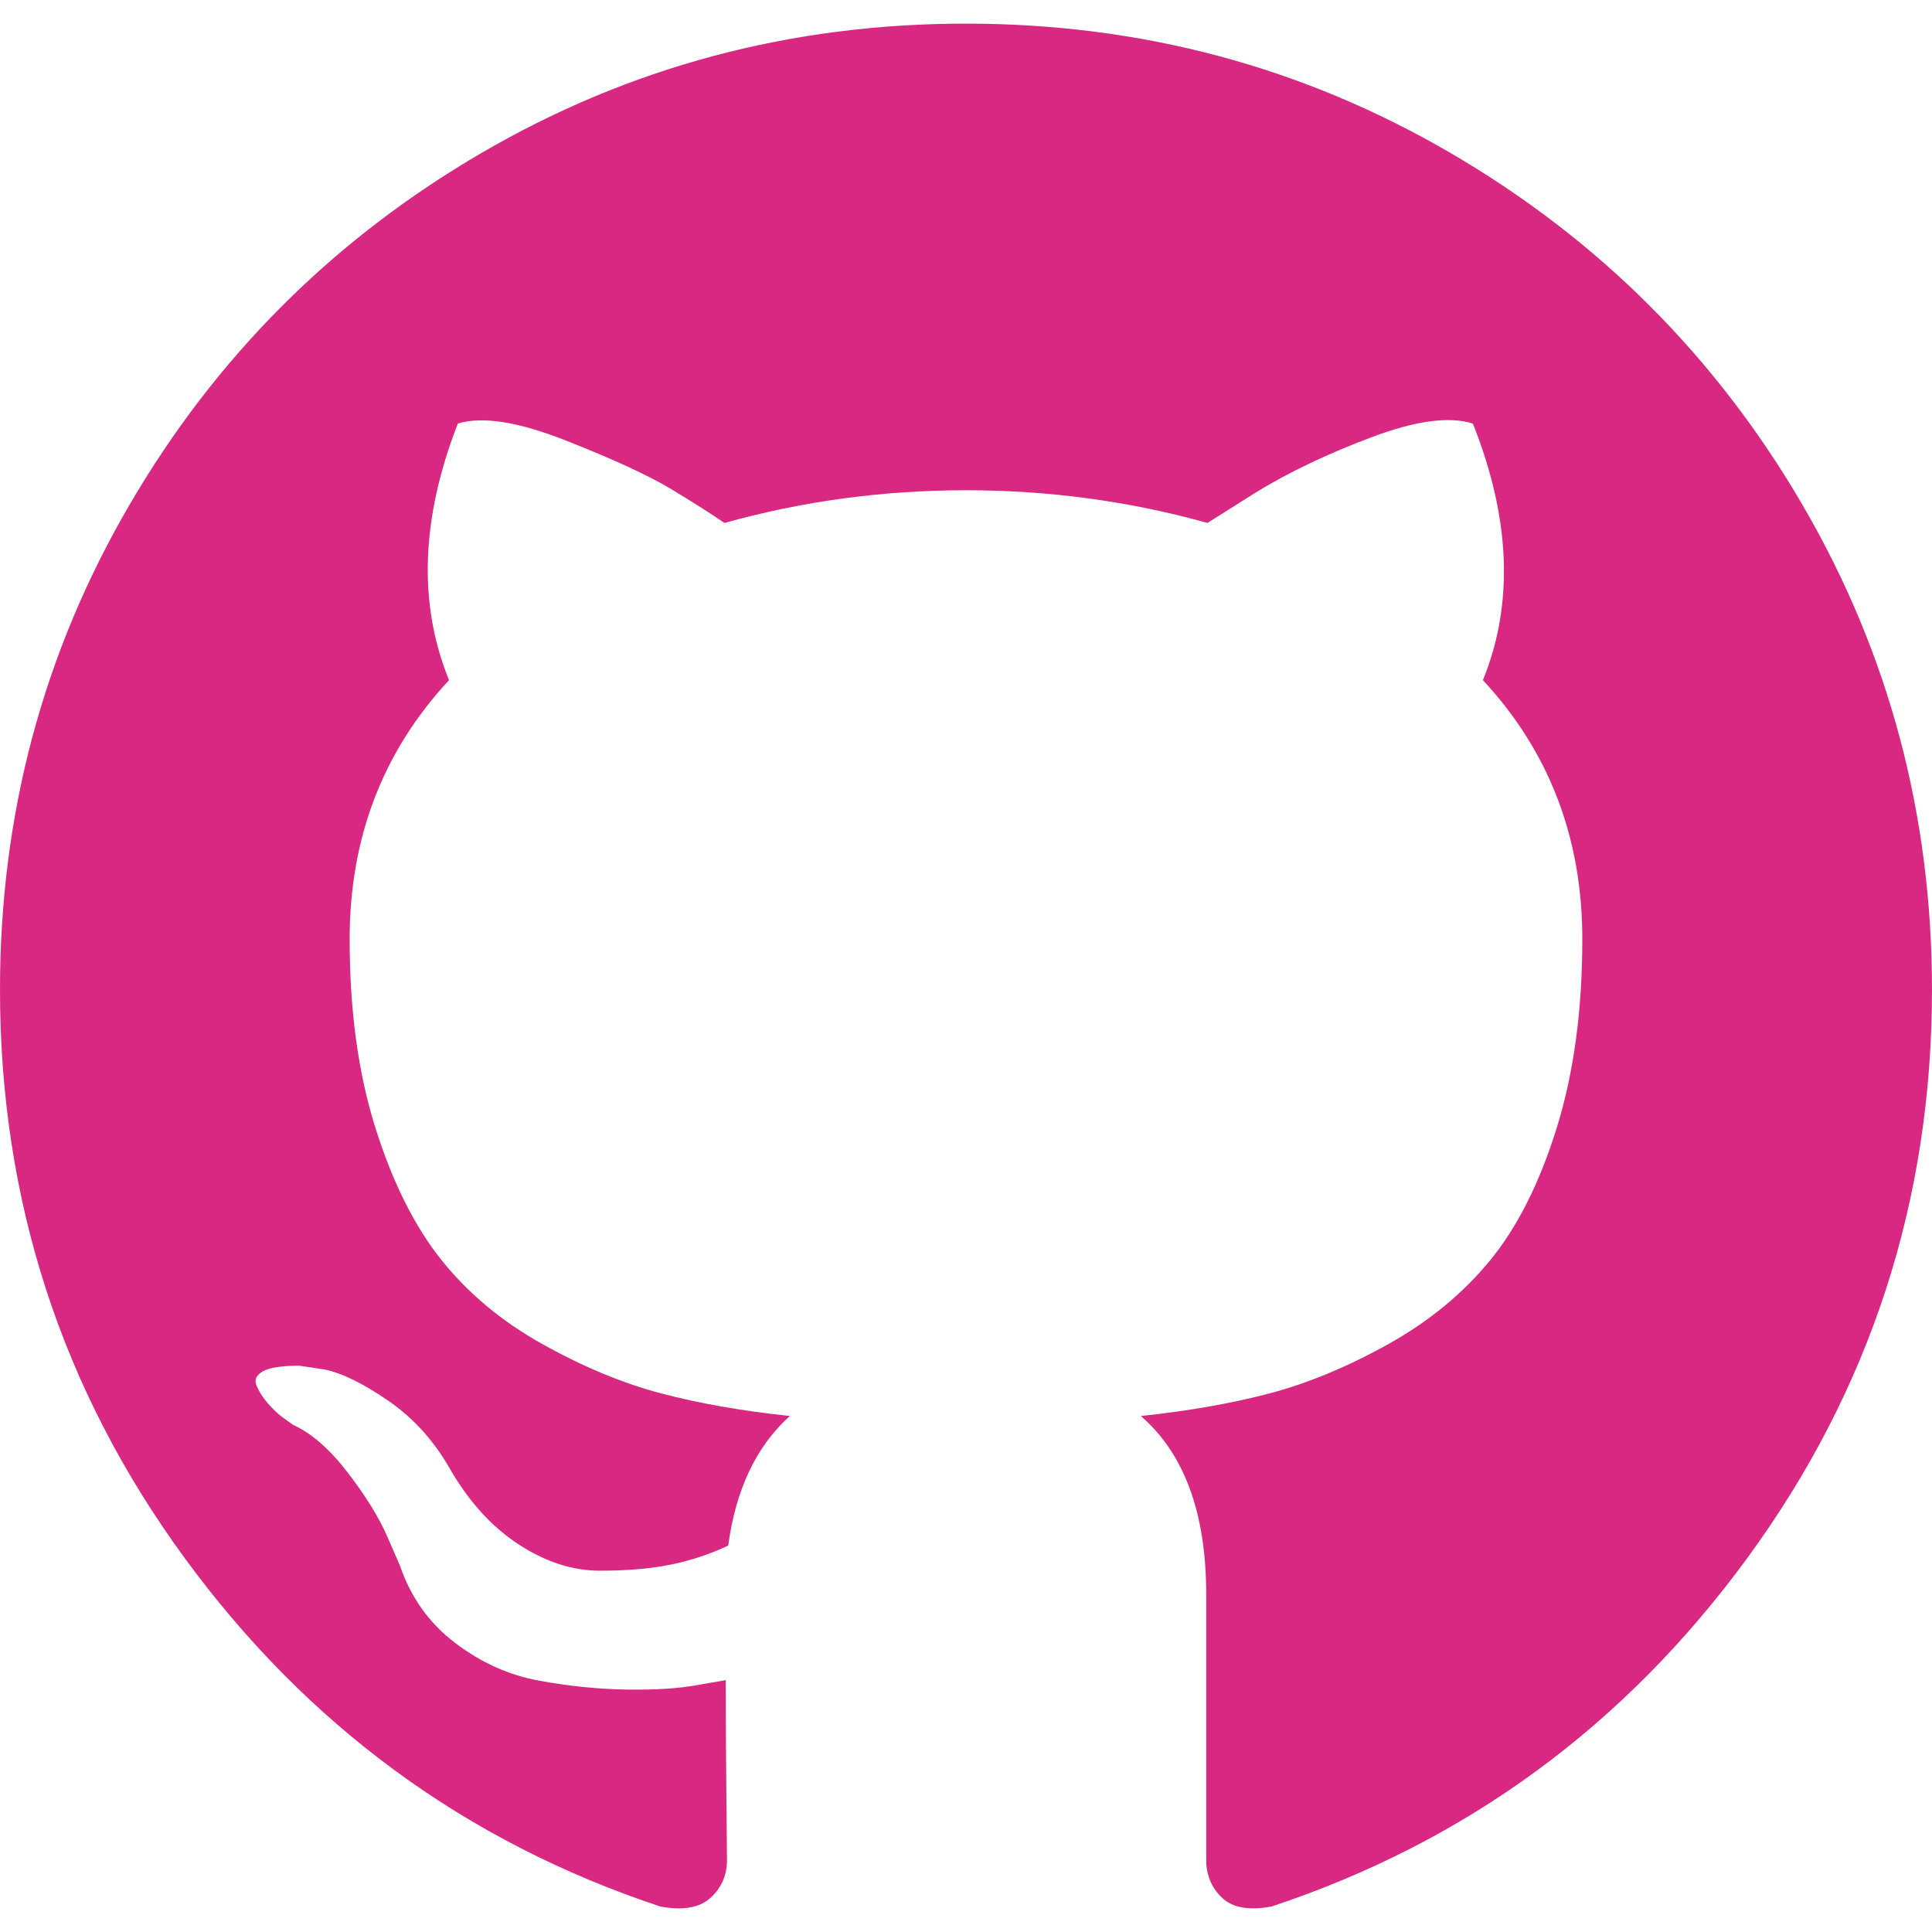 <svg enable-background="new 0 0 438.549 438.549" height="512" viewBox="0 0 438.549 438.549" width="512" xmlns="http://www.w3.org/2000/svg"><path d="m409.132 114.573c-19.608-33.596-46.205-60.194-79.798-79.8-33.598-19.607-70.277-29.408-110.063-29.408-39.781 0-76.472 9.804-110.063 29.408-33.596 19.605-60.192 46.204-79.8 79.8-19.605 33.595-29.408 70.281-29.408 110.057 0 47.78 13.94 90.745 41.827 128.906 27.884 38.164 63.906 64.572 108.063 79.227 5.14.954 8.945.283 11.419-1.996 2.475-2.282 3.711-5.14 3.711-8.562 0-.571-.049-5.708-.144-15.417-.098-9.709-.144-18.179-.144-25.406l-6.567 1.136c-4.187.767-9.469 1.092-15.846 1-6.374-.089-12.991-.757-19.842-1.999-6.854-1.231-13.229-4.086-19.13-8.559-5.898-4.473-10.085-10.328-12.56-17.556l-2.855-6.57c-1.903-4.374-4.899-9.233-8.992-14.559-4.093-5.331-8.232-8.945-12.419-10.848l-1.999-1.431c-1.332-.951-2.568-2.098-3.711-3.429-1.142-1.331-1.997-2.663-2.568-3.997-.572-1.335-.098-2.43 1.427-3.289s4.281-1.276 8.28-1.276l5.708.853c3.807.763 8.516 3.042 14.133 6.851 5.614 3.806 10.229 8.754 13.846 14.842 4.38 7.806 9.657 13.754 15.846 17.847 6.184 4.093 12.419 6.136 18.699 6.136s11.704-.476 16.274-1.423c4.565-.952 8.848-2.383 12.847-4.285 1.713-12.758 6.377-22.559 13.988-29.41-10.848-1.14-20.601-2.857-29.264-5.14-8.658-2.286-17.605-5.996-26.835-11.14-9.235-5.137-16.896-11.516-22.985-19.126-6.09-7.614-11.088-17.61-14.987-29.979-3.901-12.374-5.852-26.648-5.852-42.826 0-23.035 7.52-42.637 22.557-58.817-7.044-17.318-6.379-36.732 1.997-58.24 5.52-1.715 13.706-.428 24.554 3.853 10.85 4.283 18.794 7.952 23.84 10.994 5.046 3.041 9.089 5.618 12.135 7.708 17.705-4.947 35.976-7.421 54.818-7.421s37.117 2.474 54.823 7.421l10.849-6.849c7.419-4.57 16.18-8.758 26.262-12.565 10.088-3.805 17.802-4.853 23.134-3.138 8.562 21.509 9.325 40.922 2.279 58.24 15.036 16.18 22.559 35.787 22.559 58.817 0 16.178-1.958 30.497-5.853 42.966-3.9 12.471-8.941 22.457-15.125 29.979-6.191 7.521-13.901 13.85-23.131 18.986-9.232 5.14-18.182 8.85-26.84 11.136-8.662 2.286-18.415 4.004-29.263 5.146 9.894 8.562 14.842 22.077 14.842 40.539v60.237c0 3.422 1.19 6.279 3.572 8.562 2.379 2.279 6.136 2.95 11.276 1.995 44.163-14.653 80.185-41.062 108.068-79.226 27.88-38.161 41.825-81.126 41.825-128.906-.01-39.771-9.818-76.454-29.414-110.049z" fill="#d82881"/></svg>